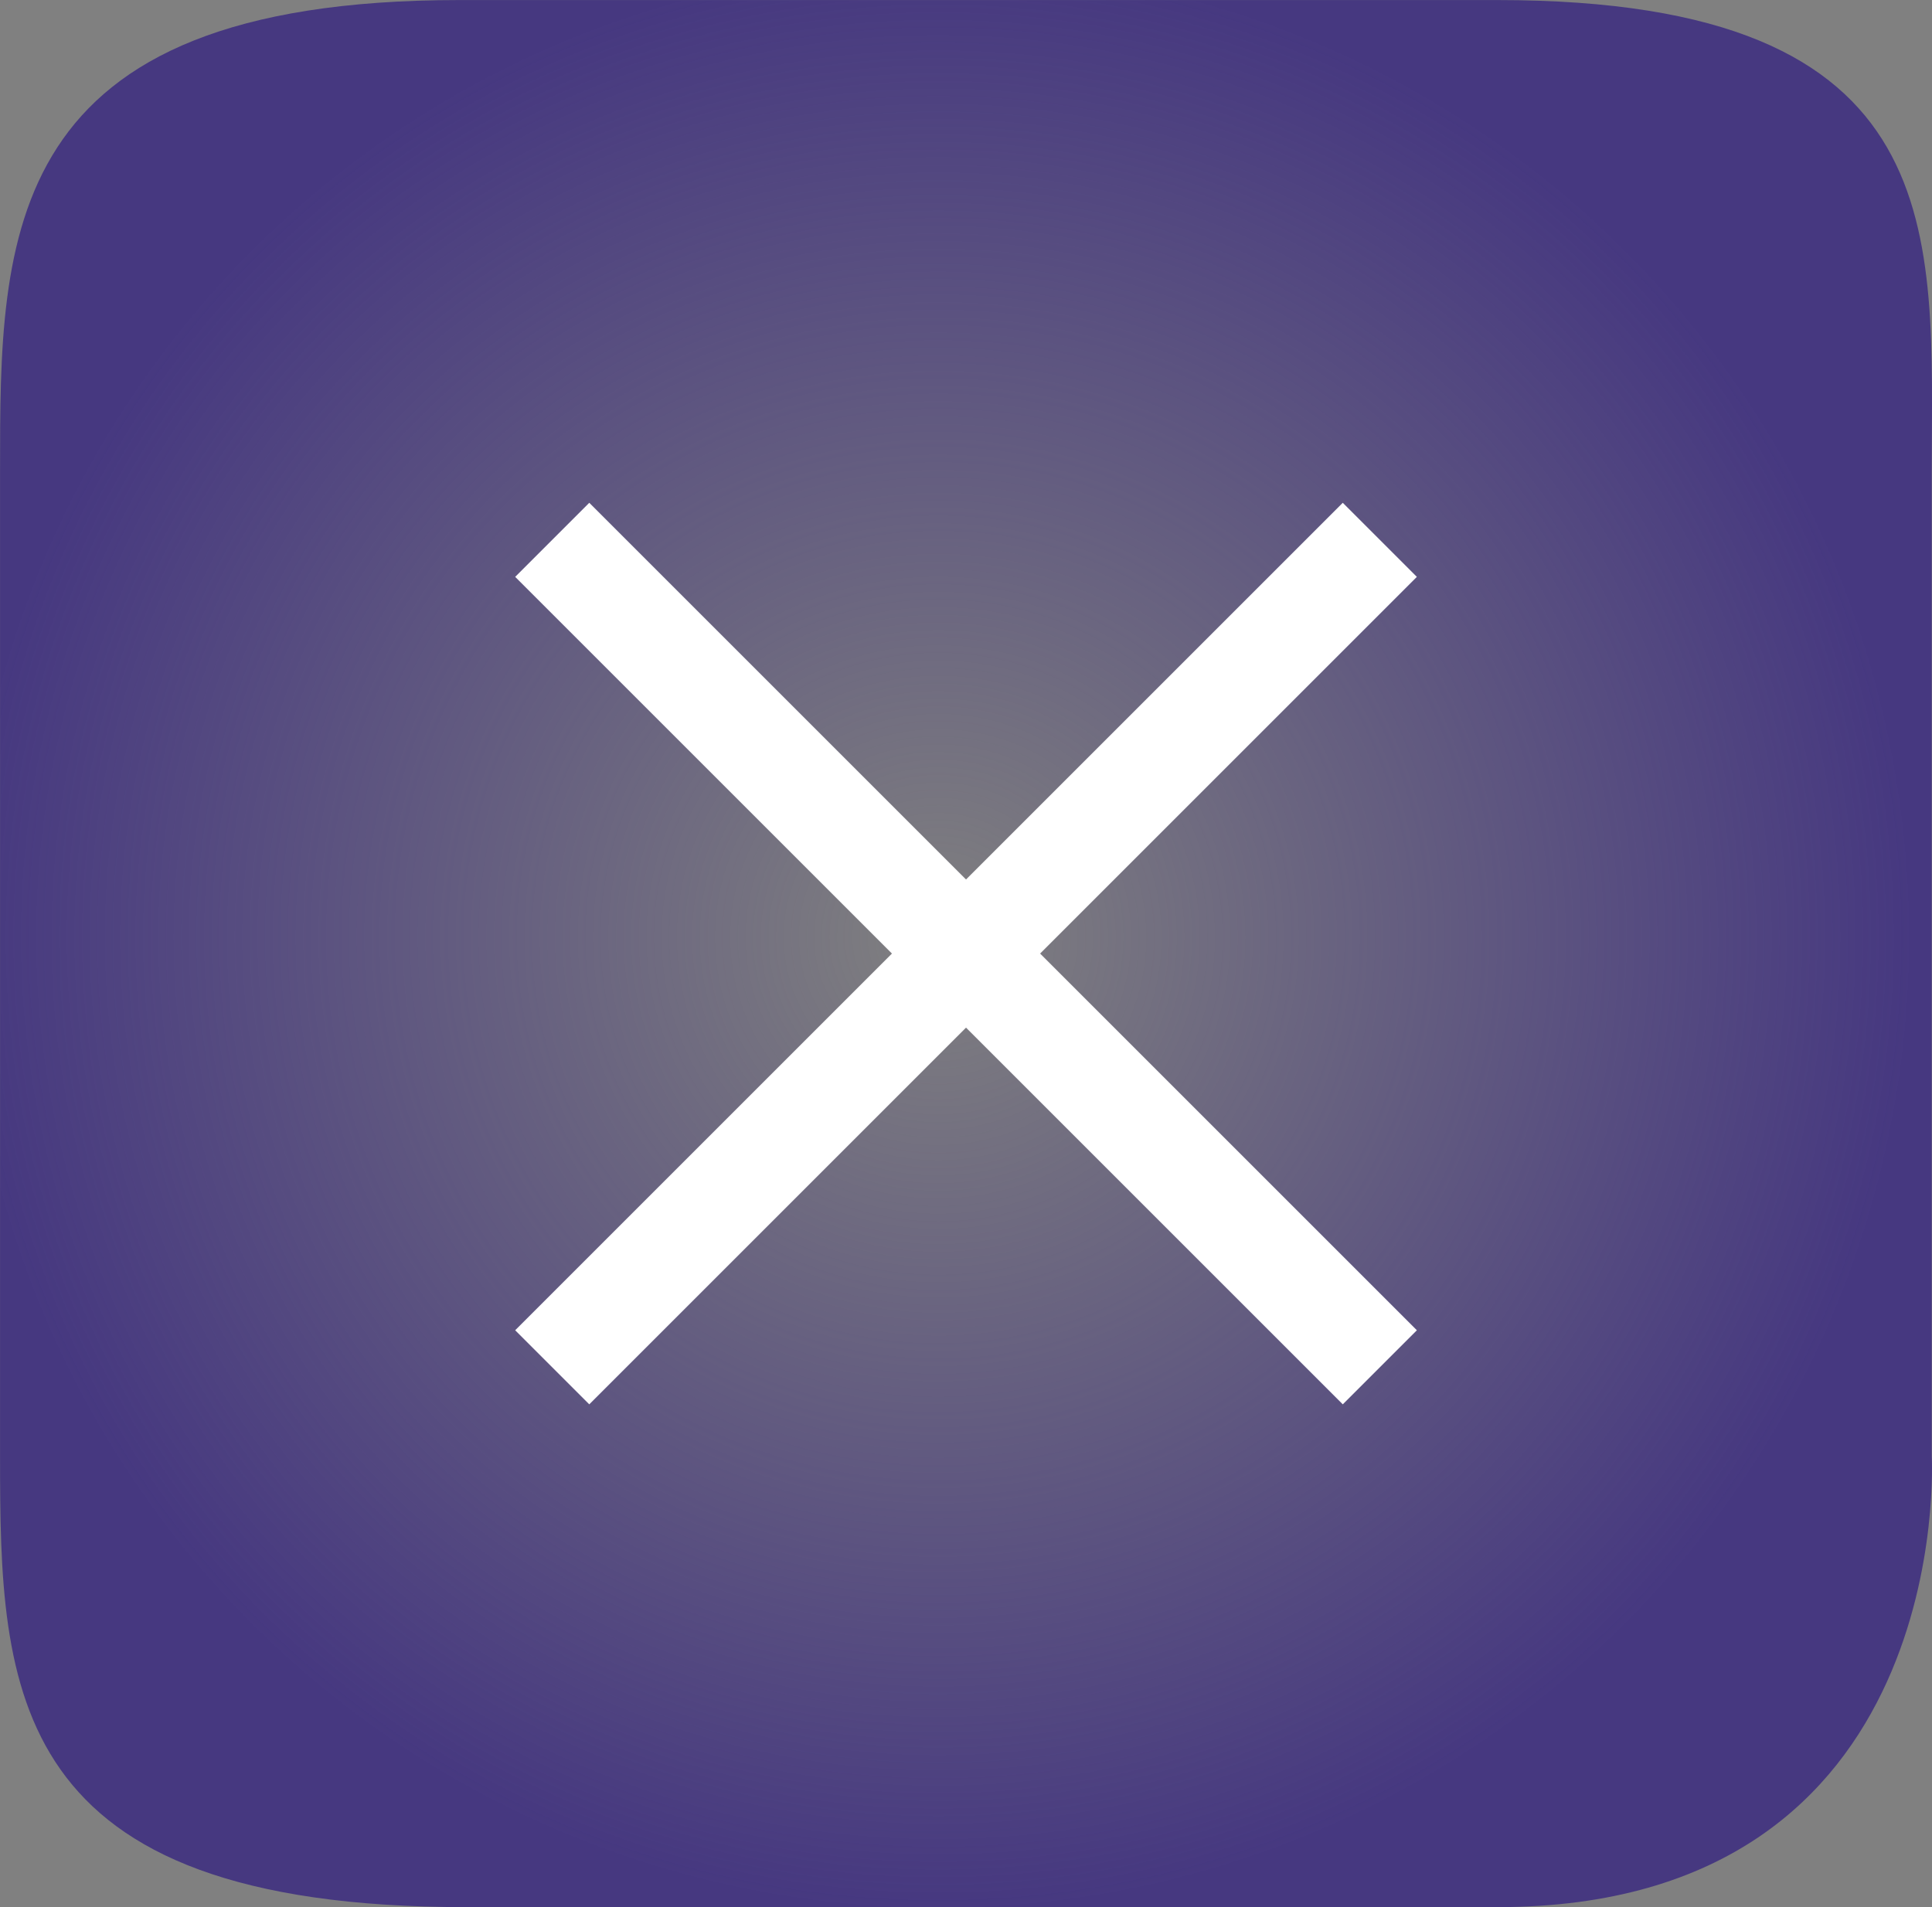 <svg version="1.1" xmlns="http://www.w3.org/2000/svg" xmlns:xlink="http://www.w3.org/1999/xlink" width="40.445" height="39.929" viewBox="0,0,40.445,39.929"><rect x="0" y="0" width="40.445" height="39.929" fill="#808080" stroke="none"/><defs><radialGradient cx="239.419" cy="179.656" r="20.358" gradientUnits="userSpaceOnUse" id="color-1"><stop offset="0" stop-color="#463880" stop-opacity="0"/><stop offset="1" stop-color="#463880"/></radialGradient></defs><g transform="translate(-219.777,-160.035)"><g data-paper-data="{&quot;isPaintingLayer&quot;:true}" fill-rule="nonzero" stroke-linecap="butt" stroke-linejoin="miter" stroke-miterlimit="10" stroke-dasharray="" stroke-dashoffset="0" style="mix-blend-mode: normal"><path d="M251.125,199.965h-21.595c-9.623,0 -9.752,-4.531 -9.752,-9.436v-20.644c0,-4.906 -0.009,-9.849 9.614,-9.849h21.731c9.627,0 9.094,4.943 9.094,9.849v20.644c0,0 0.529,9.436 -9.092,9.436z" fill="url(#color-1)" stroke="none" stroke-width="1"/><g fill="#ffffff" stroke="#000000" stroke-width="0"><path d="M230.562,187.887l17.325,-17.325l1.551,1.551l-17.325,17.325z"/><path d="M247.887,189.438l-17.325,-17.325l1.551,-1.551l17.325,17.325z"/></g></g></g></svg>